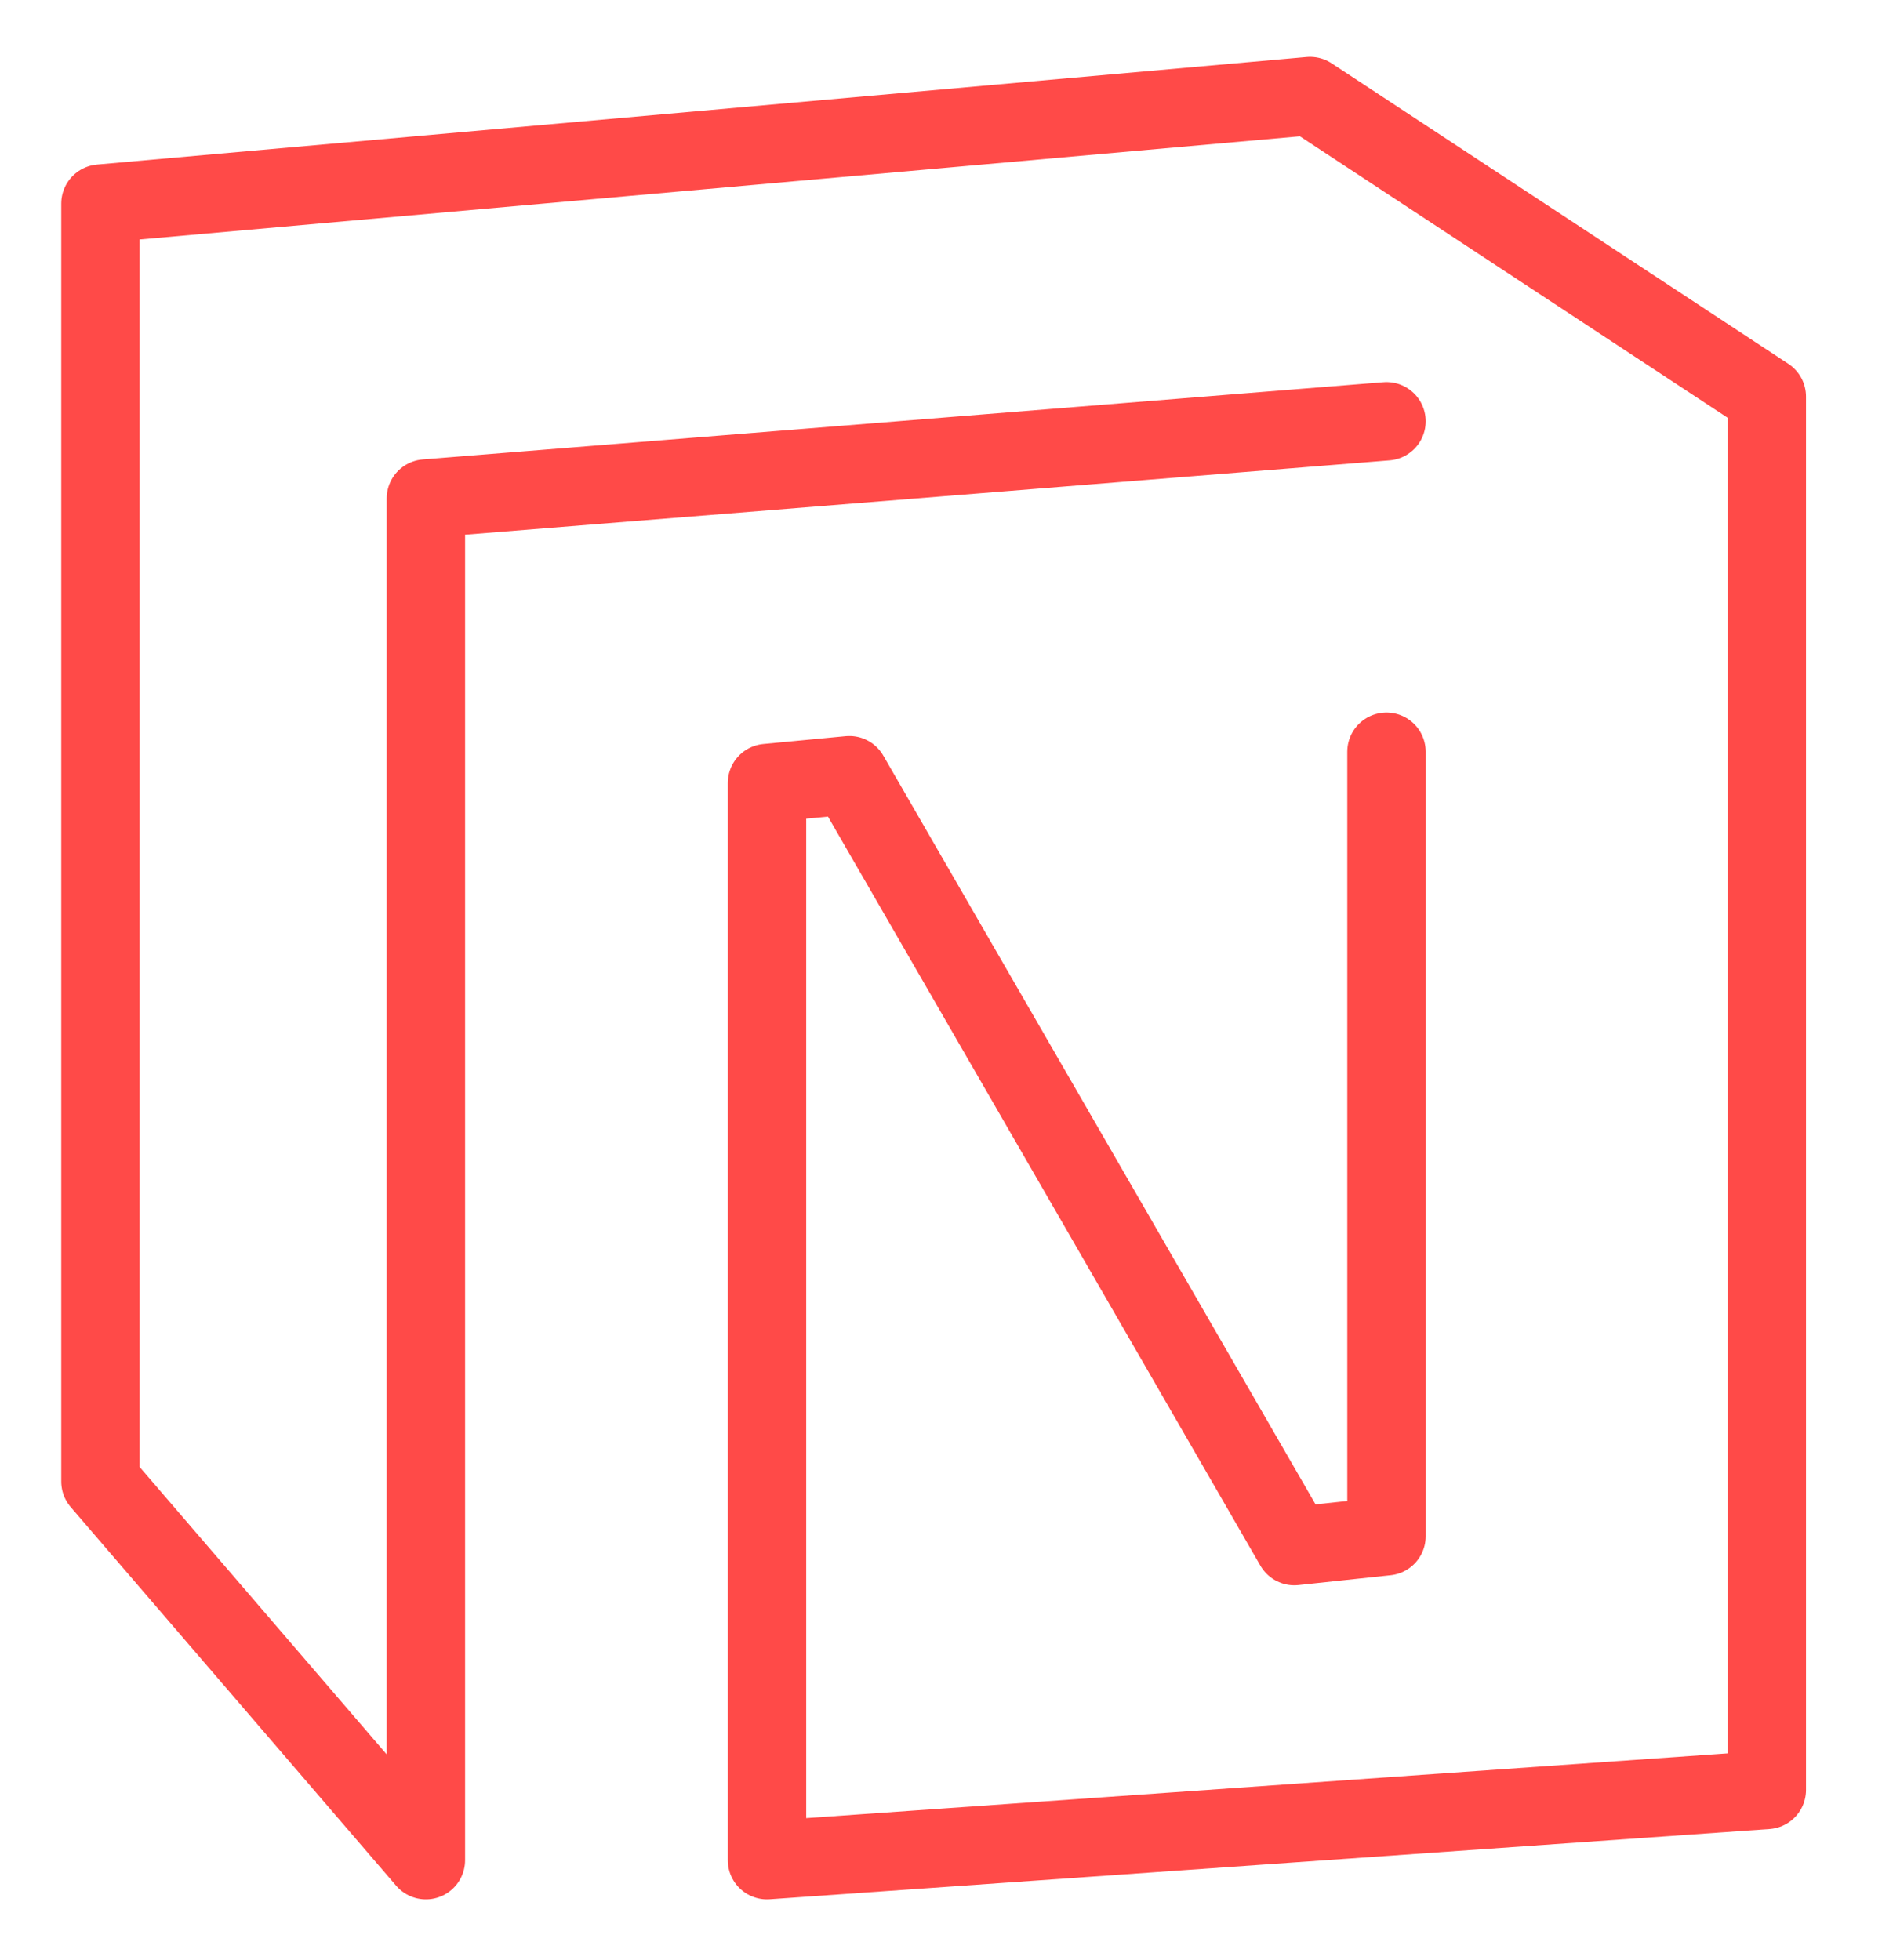 <svg width="24" height="25" viewBox="0 0 24 25" fill="none" xmlns="http://www.w3.org/2000/svg">
<path d="M17.681 9.588V19.594L16.506 19.719L10.831 9.887L9.781 9.987V23.725L22.531 22.829V5.058L16.706 1.225L1.281 2.597V18.896L5.431 23.725V6.358L17.681 5.373" stroke="#FF4A48" stroke-linecap="round" stroke-linejoin="round"/>
</svg>
